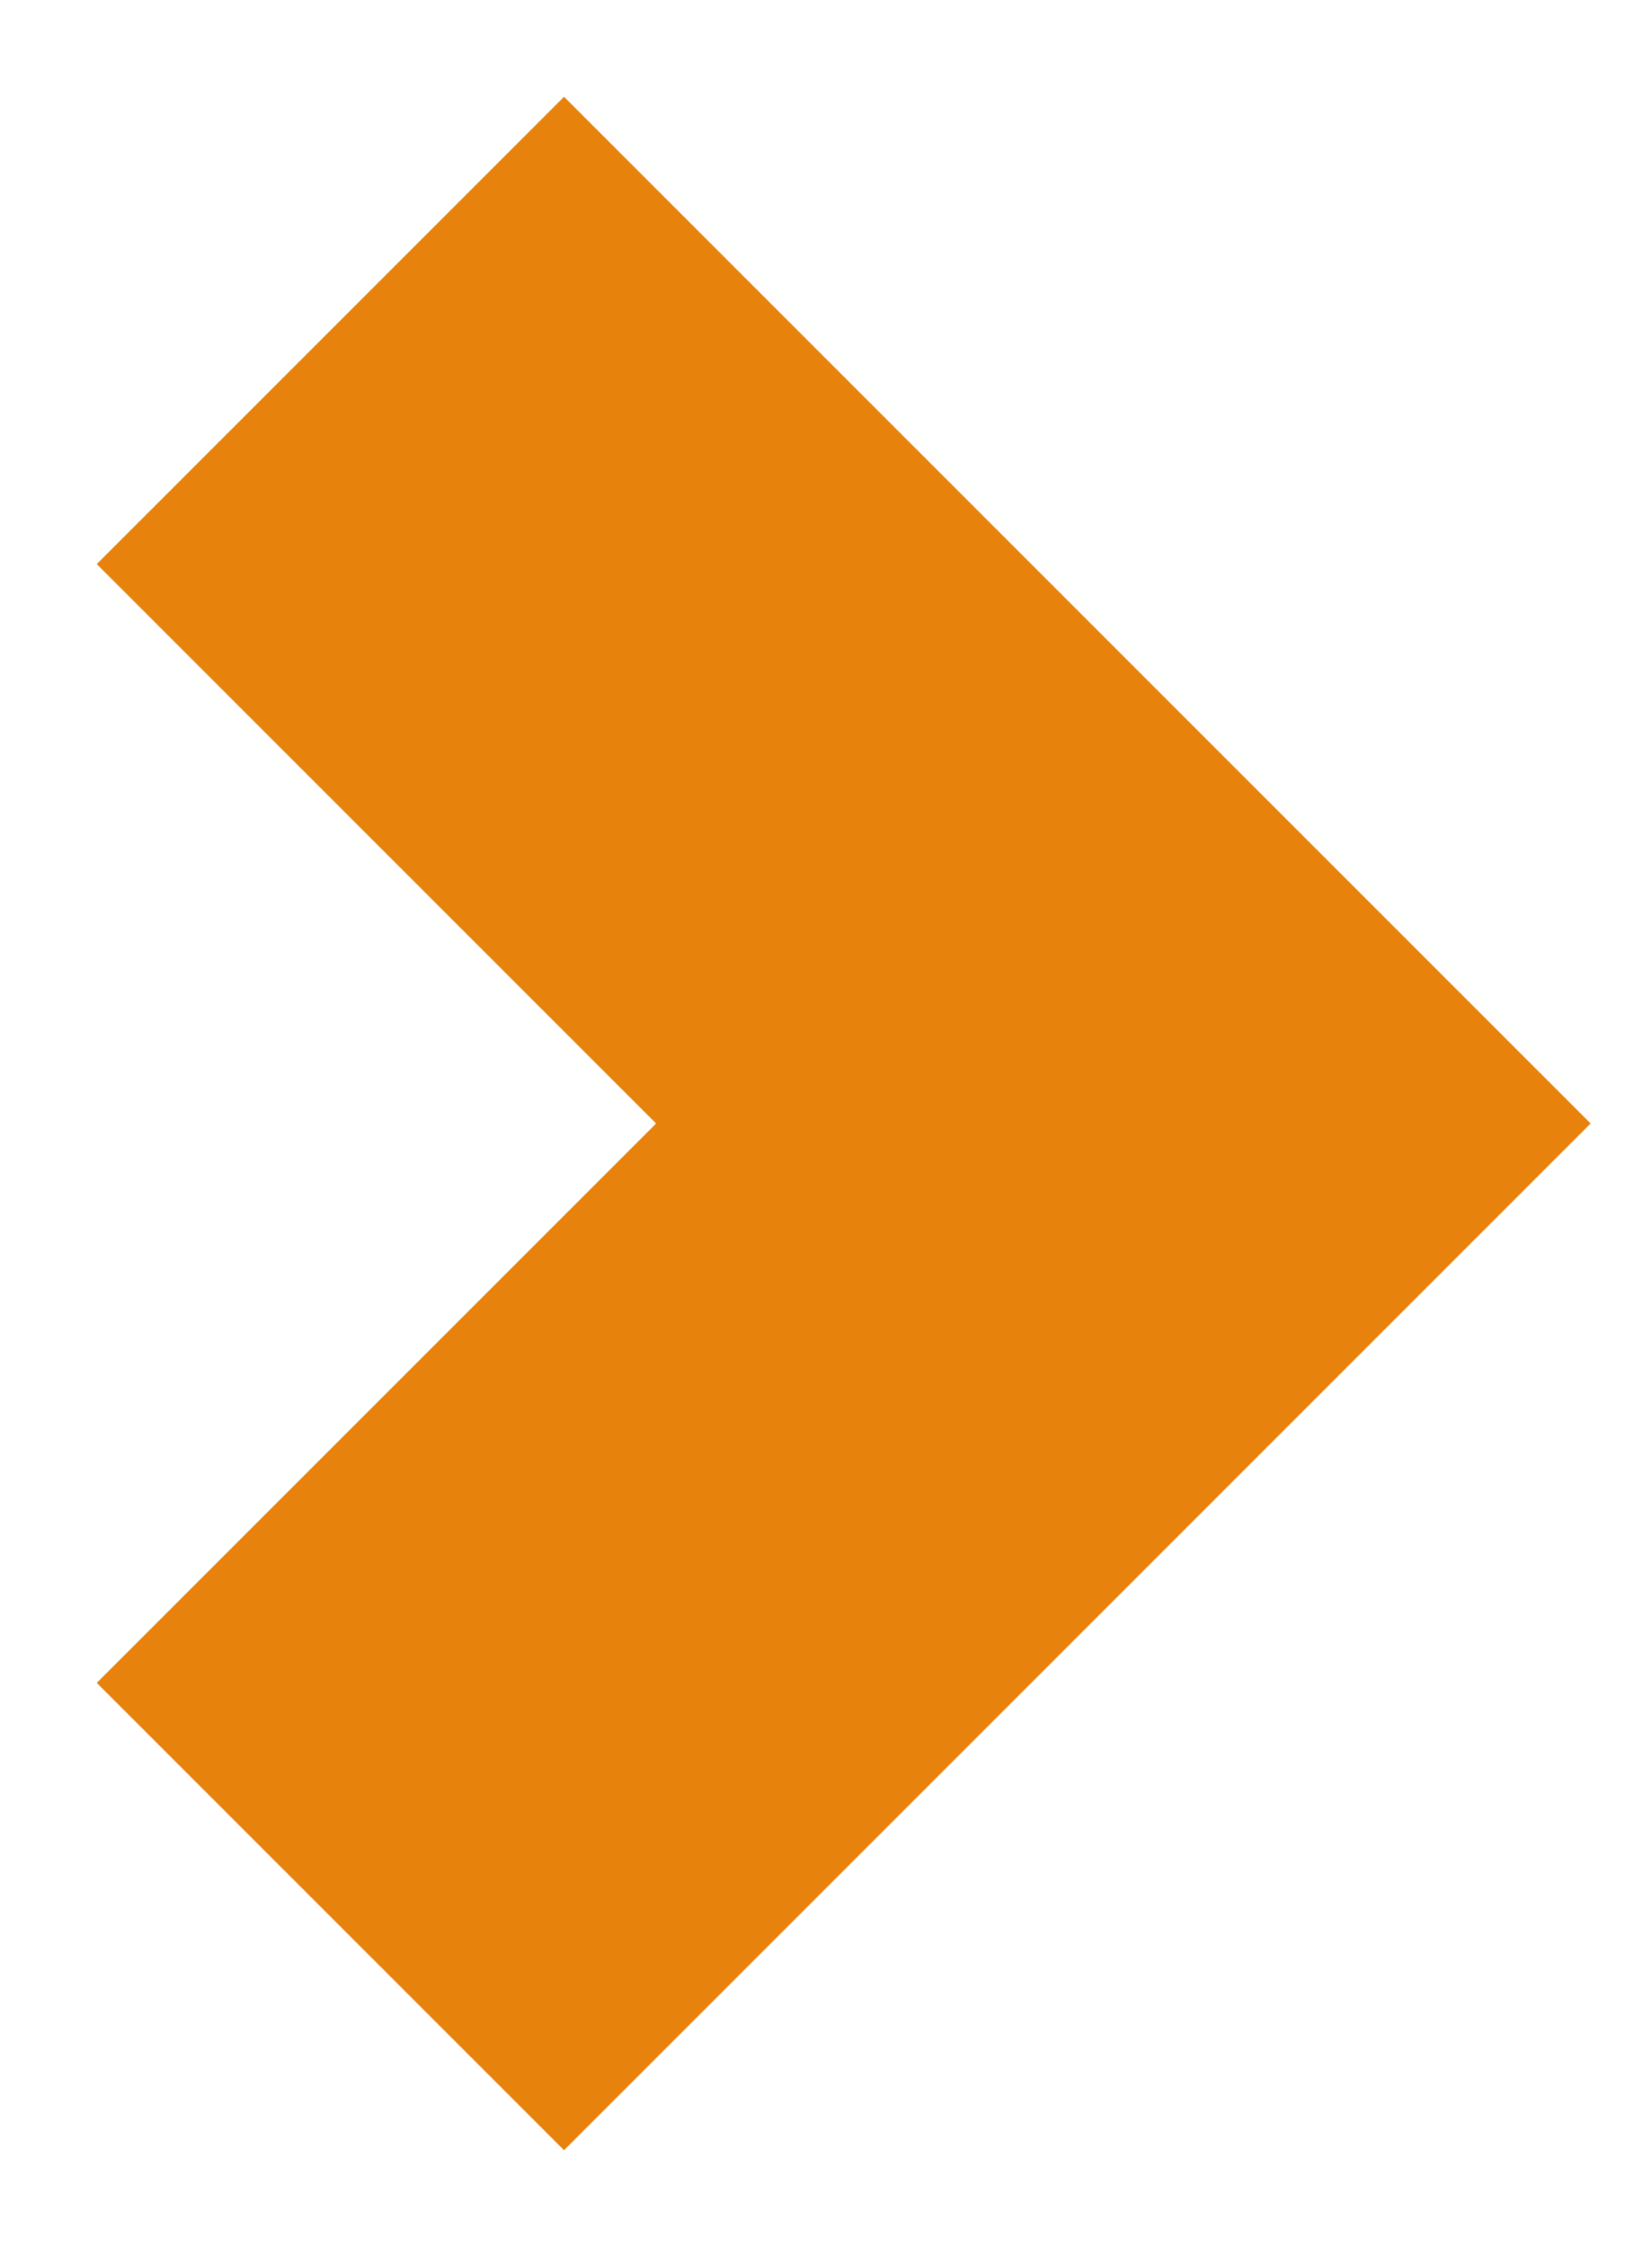 <svg role="presentation" focusable="false" style="display: block" viewBox="0 0 12.5 17" xmlns="http://www.w3.org/2000/svg" xmlns:xlink="http://www.w3.org/1999/xlink"><polyline fill="none" stroke="#e7820c" stroke-linejoin="butt" stroke-linecap="butt" stroke-width="5" points="2.5,2.5 8.5,8.5 2.5,14.5"></polyline></svg>